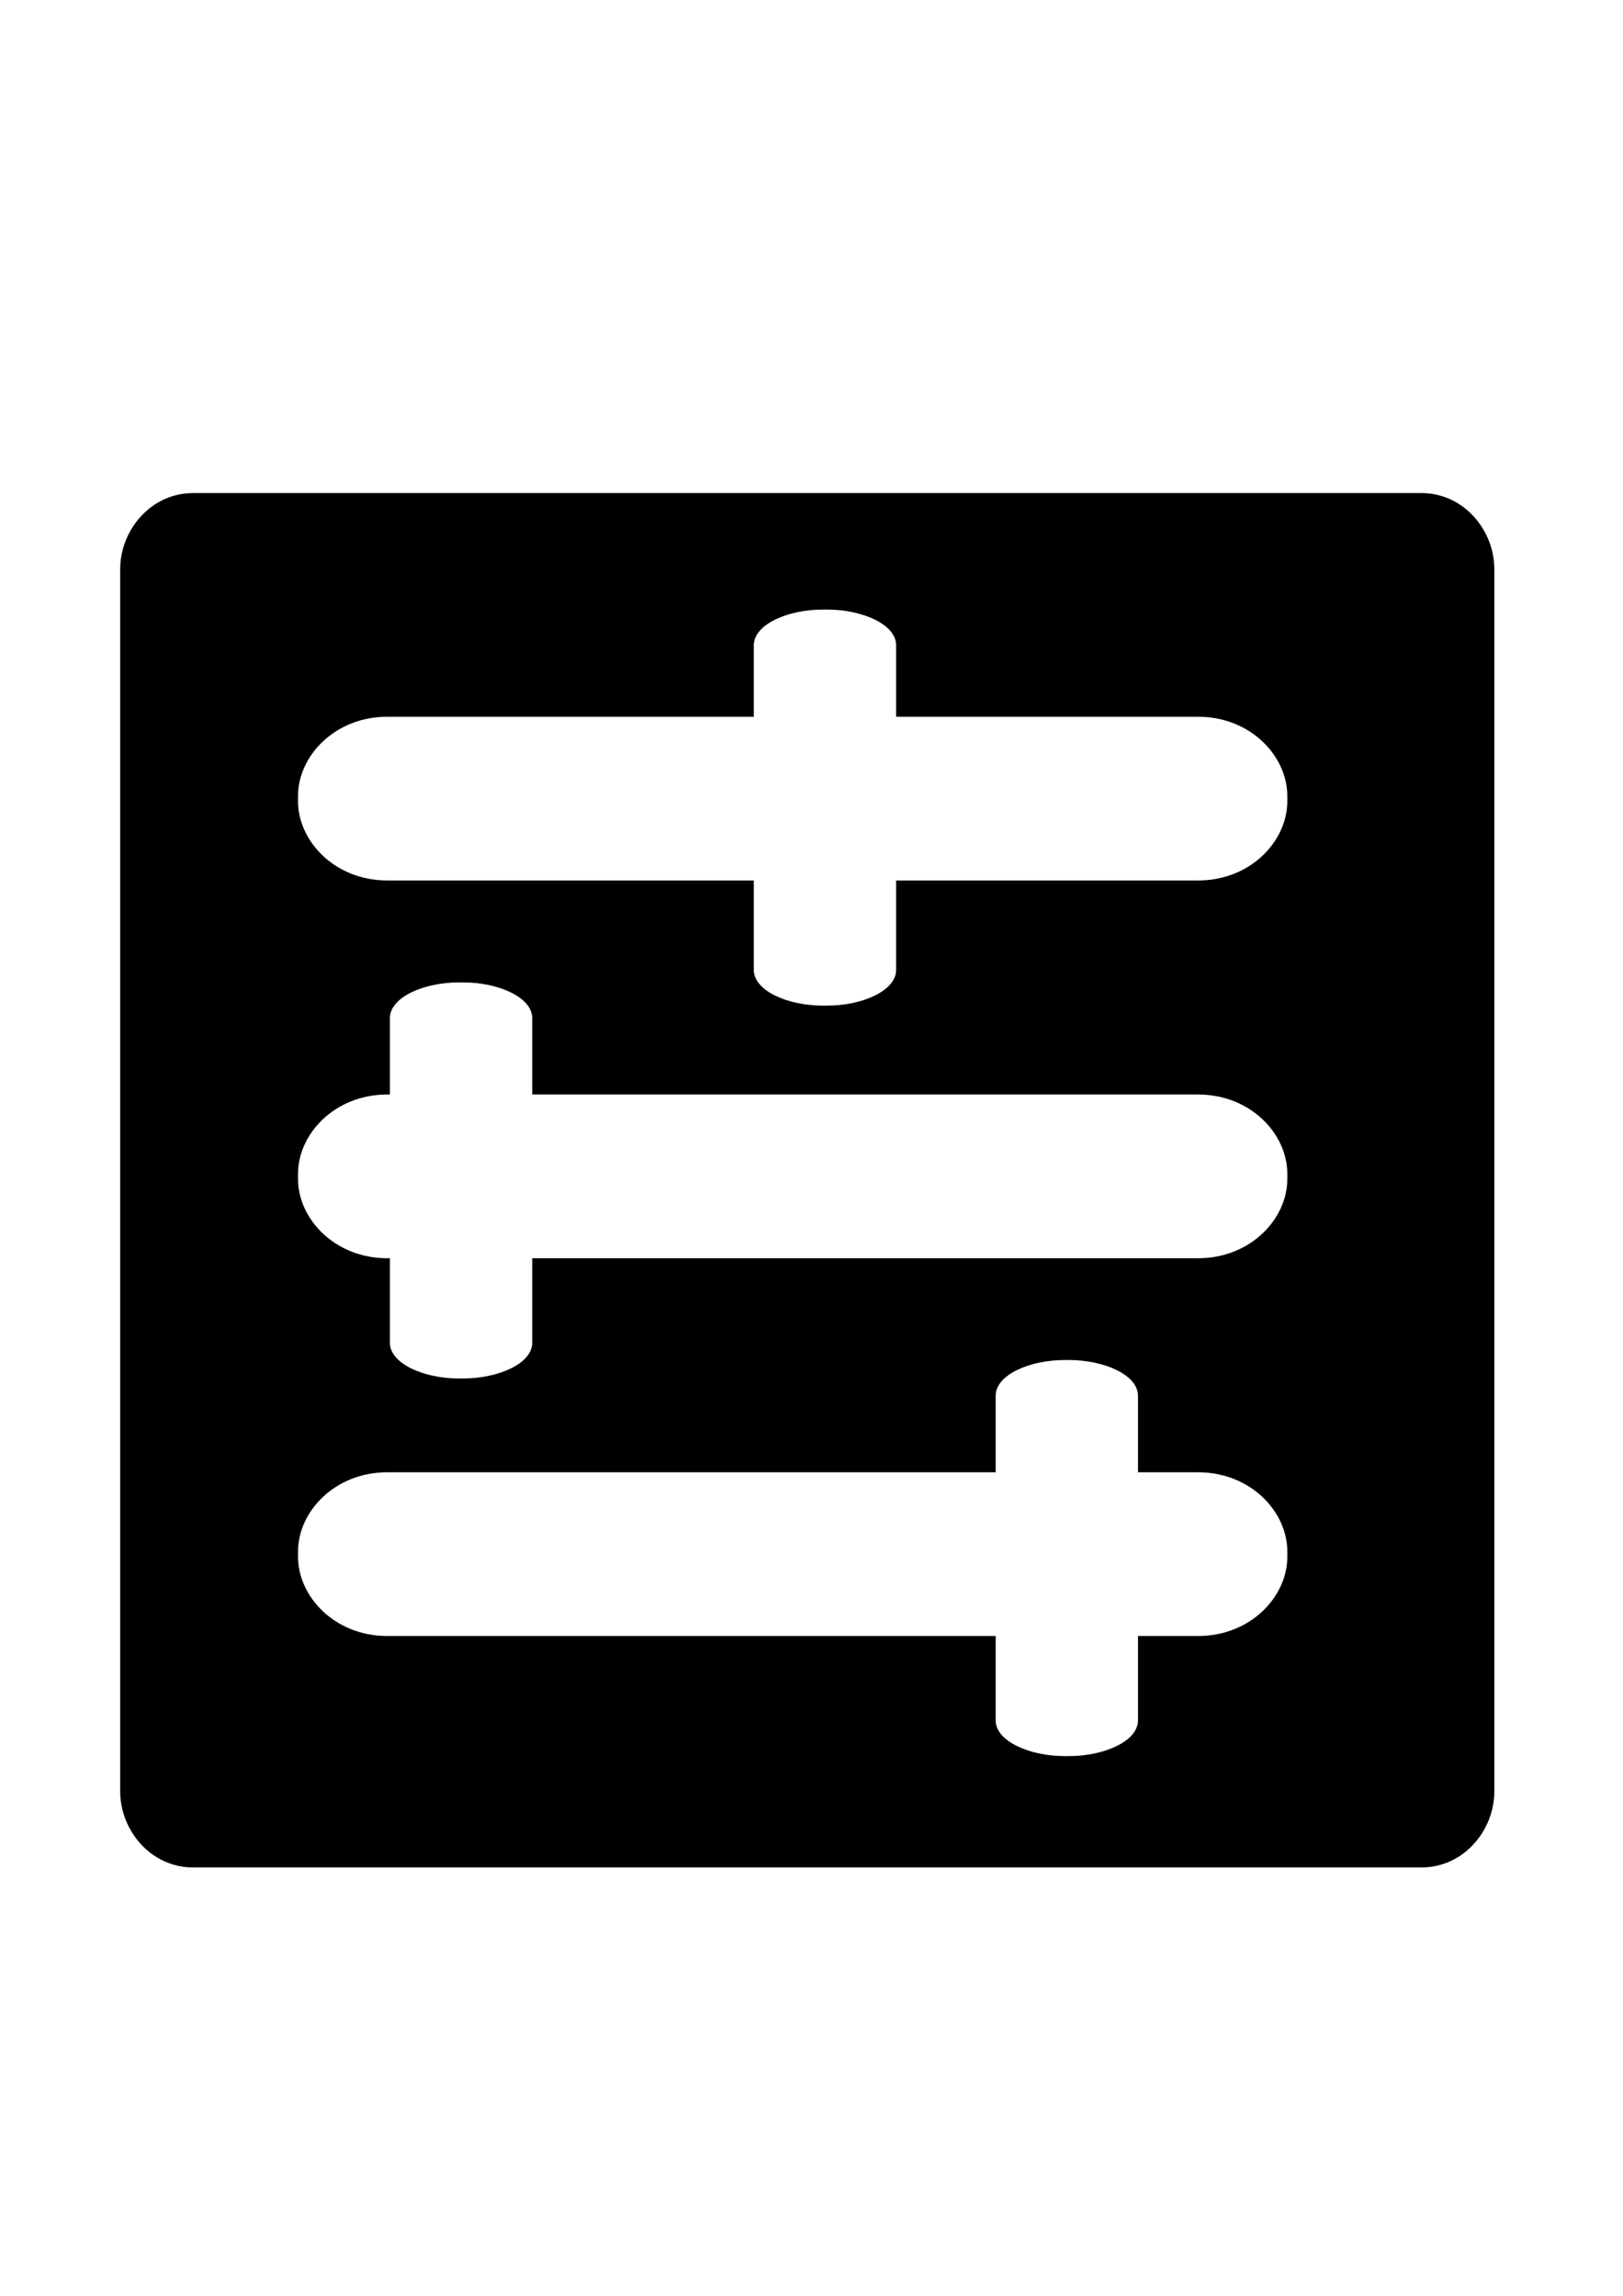 <?xml version="1.0" encoding="UTF-8" standalone="no"?>
<svg
   xmlns:ooo="http://xml.openoffice.org/svg/export"
   xmlns:dc="http://purl.org/dc/elements/1.1/"
   xmlns:cc="http://creativecommons.org/ns#"
   xmlns:rdf="http://www.w3.org/1999/02/22-rdf-syntax-ns#"
   xmlns:svg="http://www.w3.org/2000/svg"
   xmlns="http://www.w3.org/2000/svg"
   xmlns:sodipodi="http://sodipodi.sourceforge.net/DTD/sodipodi-0.dtd"
   xmlns:inkscape="http://www.inkscape.org/namespaces/inkscape"
   version="1.2"
   width="262.5mm"
   height="371.25mm"
   viewBox="0 0 26250 37125"
   preserveAspectRatio="xMidYMid"
   fill-rule="evenodd"
   stroke-width="28.222"
   stroke-linejoin="round"
   xml:space="preserve"
   id="svg2127"
   sodipodi:docname="settings-horizontal-black.svg"
   inkscape:version="0.92.3 (2405546, 2018-03-11)"><sodipodi:namedview
   pagecolor="#ffffff"
   bordercolor="#666666"
   borderopacity="1"
   objecttolerance="10"
   gridtolerance="10"
   guidetolerance="10"
   inkscape:pageopacity="0"
   inkscape:pageshadow="2"
   inkscape:window-width="1920"
   inkscape:window-height="1016"
   id="namedview2129"
   showgrid="false"
   inkscape:zoom="0.16819304"
   inkscape:cx="496.06299"
   inkscape:cy="701.5748"
   inkscape:window-x="0"
   inkscape:window-y="27"
   inkscape:window-maximized="1"
   inkscape:current-layer="g2123" />
 <defs
   class="ClipPathGroup"
   id="defs2009">
  <clipPath
   id="presentation_clip_path"
   clipPathUnits="userSpaceOnUse">
   <rect
   x="0"
   y="0"
   width="26250"
   height="37125"
   id="rect2003" />
  </clipPath>
  <clipPath
   id="presentation_clip_path_shrink"
   clipPathUnits="userSpaceOnUse">
   <rect
   x="26"
   y="37"
   width="26198"
   height="37051"
   id="rect2006" />
  </clipPath>
 
      
     
    
   
        
       </defs>
 <defs
   class="TextShapeIndex"
   id="defs2013">
  <g
   ooo:slide="id1"
   ooo:id-list="id3 id4 id5 id6 id7 id8 id9"
   id="g2011" />
 </defs>
 <defs
   class="EmbeddedBulletChars"
   id="defs2045">
  <g
   id="bullet-char-template-57356"
   transform="scale(0,-0)">
   <path
   d="M 580,1141 L 1163,571 580,0 -4,571 580,1141 Z"
   id="path2015" />
  </g>
  <g
   id="bullet-char-template-57354"
   transform="scale(0,-0)">
   <path
   d="M 8,1128 L 1137,1128 1137,0 8,0 8,1128 Z"
   id="path2018" />
  </g>
  <g
   id="bullet-char-template-10146"
   transform="scale(0,-0)">
   <path
   d="M 174,0 L 602,739 174,1481 1456,739 174,0 Z M 1358,739 L 309,1346 659,739 1358,739 Z"
   id="path2021" />
  </g>
  <g
   id="bullet-char-template-10132"
   transform="scale(0,-0)">
   <path
   d="M 2015,739 L 1276,0 717,0 1260,543 174,543 174,936 1260,936 717,1481 1274,1481 2015,739 Z"
   id="path2024" />
  </g>
  <g
   id="bullet-char-template-10007"
   transform="scale(0,-0)">
   <path
   d="M 0,-2 C -7,14 -16,27 -25,37 L 356,567 C 262,823 215,952 215,954 215,979 228,992 255,992 264,992 276,990 289,987 310,991 331,999 354,1012 L 381,999 492,748 772,1049 836,1024 860,1049 C 881,1039 901,1025 922,1006 886,937 835,863 770,784 769,783 710,716 594,584 L 774,223 C 774,196 753,168 711,139 L 727,119 C 717,90 699,76 672,76 641,76 570,178 457,381 L 164,-76 C 142,-110 111,-127 72,-127 30,-127 9,-110 8,-76 1,-67 -2,-52 -2,-32 -2,-23 -1,-13 0,-2 Z"
   id="path2027" />
  </g>
  <g
   id="bullet-char-template-10004"
   transform="scale(0,-0)">
   <path
   d="M 285,-33 C 182,-33 111,30 74,156 52,228 41,333 41,471 41,549 55,616 82,672 116,743 169,778 240,778 293,778 328,747 346,684 L 369,508 C 377,444 397,411 428,410 L 1163,1116 C 1174,1127 1196,1133 1229,1133 1271,1133 1292,1118 1292,1087 L 1292,965 C 1292,929 1282,901 1262,881 L 442,47 C 390,-6 338,-33 285,-33 Z"
   id="path2030" />
  </g>
  <g
   id="bullet-char-template-9679"
   transform="scale(0,-0)">
   <path
   d="M 813,0 C 632,0 489,54 383,161 276,268 223,411 223,592 223,773 276,916 383,1023 489,1130 632,1184 813,1184 992,1184 1136,1130 1245,1023 1353,916 1407,772 1407,592 1407,412 1353,268 1245,161 1136,54 992,0 813,0 Z"
   id="path2033" />
  </g>
  <g
   id="bullet-char-template-8226"
   transform="scale(0,-0)">
   <path
   d="M 346,457 C 273,457 209,483 155,535 101,586 74,649 74,723 74,796 101,859 155,911 209,963 273,989 346,989 419,989 480,963 531,910 582,859 608,796 608,723 608,648 583,586 532,535 482,483 420,457 346,457 Z"
   id="path2036" />
  </g>
  <g
   id="bullet-char-template-8211"
   transform="scale(0,-0)">
   <path
   d="M -4,459 L 1135,459 1135,606 -4,606 -4,459 Z"
   id="path2039" />
  </g>
  <g
   id="bullet-char-template-61548"
   transform="scale(0,-0)">
   <path
   d="M 173,740 C 173,903 231,1043 346,1159 462,1274 601,1332 765,1332 928,1332 1067,1274 1183,1159 1299,1043 1357,903 1357,740 1357,577 1299,437 1183,322 1067,206 928,148 765,148 601,148 462,206 346,322 231,437 173,577 173,740 Z"
   id="path2042" />
  </g>
 </defs>
 <defs
   class="TextEmbeddedBitmaps"
   id="defs2047" />
 <g
   id="g2052">
  <g
   id="id2"
   class="Master_Slide">
   <g
   id="bg-id2"
   class="Background" />
   <g
   id="bo-id2"
   class="BackgroundObjects" />
  </g>
 </g>
 <g
   class="SlideGroup"
   id="g2125">
  <g
   id="g2123">
   
  <path
   style="color:#000000;font-style:normal;font-variant:normal;font-weight:normal;font-stretch:normal;font-size:medium;line-height:normal;font-family:sans-serif;font-variant-ligatures:normal;font-variant-position:normal;font-variant-caps:normal;font-variant-numeric:normal;font-variant-alternates:normal;font-feature-settings:normal;text-indent:0;text-align:start;text-decoration:none;text-decoration-line:none;text-decoration-style:solid;text-decoration-color:#000000;letter-spacing:normal;word-spacing:normal;text-transform:none;writing-mode:lr-tb;direction:ltr;text-orientation:mixed;dominant-baseline:auto;baseline-shift:baseline;text-anchor:start;white-space:normal;shape-padding:0;clip-rule:nonzero;display:inline;overflow:visible;visibility:visible;opacity:1;isolation:auto;mix-blend-mode:normal;color-interpolation:sRGB;color-interpolation-filters:linearRGB;solid-color:#000000;solid-opacity:1;vector-effect:none;fill:#000000;fill-opacity:1;fill-rule:nonzero;stroke:none;stroke-width:61.835;stroke-linecap:round;stroke-linejoin:round;stroke-miterlimit:4;stroke-dasharray:none;stroke-dashoffset:108.283;stroke-opacity:1;color-rendering:auto;image-rendering:auto;shape-rendering:auto;text-rendering:auto;enable-background:accumulate"
   d="M 118.102 301.354 C 91.794 301.354 73.477 324.452 73.477 347.729 L 73.477 1094.984 C 73.477 1118.261 91.794 1141.359 118.102 1141.359 L 868.859 1141.359 C 895.167 1141.359 913.484 1118.261 913.484 1094.984 L 913.484 347.729 C 913.484 324.452 895.167 301.354 868.859 301.354 L 118.102 301.354 z M 502.885 372.557 L 505.723 372.557 C 526.843 372.557 547.803 381.519 547.803 394.393 L 547.803 438.066 L 732.383 438.066 C 764.543 438.066 786.936 462.174 786.936 486.467 L 786.936 489.732 C 786.936 514.025 764.543 538.133 732.383 538.133 L 547.803 538.133 L 547.803 592.787 C 547.803 605.66 526.843 614.623 505.723 614.623 L 502.885 614.623 C 481.764 614.623 460.805 605.66 460.805 592.787 L 460.805 538.133 L 236.742 538.133 C 204.582 538.133 182.189 514.025 182.189 489.732 L 182.189 486.467 C 182.189 462.174 204.582 438.066 236.742 438.066 L 460.805 438.066 L 460.805 394.393 C 460.805 381.519 481.764 372.557 502.885 372.557 z M 280.426 600.434 L 283.264 600.434 C 304.384 600.434 325.344 609.396 325.344 622.27 L 325.344 668.951 L 732.383 668.951 C 764.543 668.951 786.936 693.059 786.936 717.352 L 786.936 720.615 C 786.936 744.908 764.543 769.016 732.383 769.016 L 325.344 769.016 L 325.344 820.664 C 325.344 833.537 304.384 842.5 283.264 842.5 L 280.426 842.5 C 259.305 842.5 238.346 833.537 238.346 820.664 L 238.346 769.016 L 236.742 769.016 C 204.582 769.016 182.189 744.908 182.189 720.615 L 182.189 717.352 C 182.189 693.059 204.582 668.951 236.742 668.951 L 238.346 668.951 L 238.346 622.27 C 238.346 609.396 259.305 600.434 280.426 600.434 z M 650.732 831.229 L 653.57 831.229 C 674.691 831.229 695.65 840.191 695.65 853.064 L 695.65 899.836 L 732.383 899.836 C 764.543 899.836 786.936 923.943 786.936 948.236 L 786.936 951.5 C 786.936 975.793 764.543 999.9 732.383 999.9 L 695.65 999.9 L 695.65 1051.459 C 695.65 1064.332 674.691 1073.295 653.57 1073.295 L 650.732 1073.295 C 629.612 1073.295 608.652 1064.332 608.652 1051.459 L 608.652 999.9 L 236.742 999.9 C 204.582 999.9 182.189 975.793 182.189 951.5 L 182.189 948.236 C 182.189 923.943 204.582 899.836 236.742 899.836 L 608.652 899.836 L 608.652 853.064 C 608.652 840.191 629.612 831.229 650.732 831.229 z "
   transform="scale(26.458)"
   id="rect8103" /></g>
 </g>
</svg>